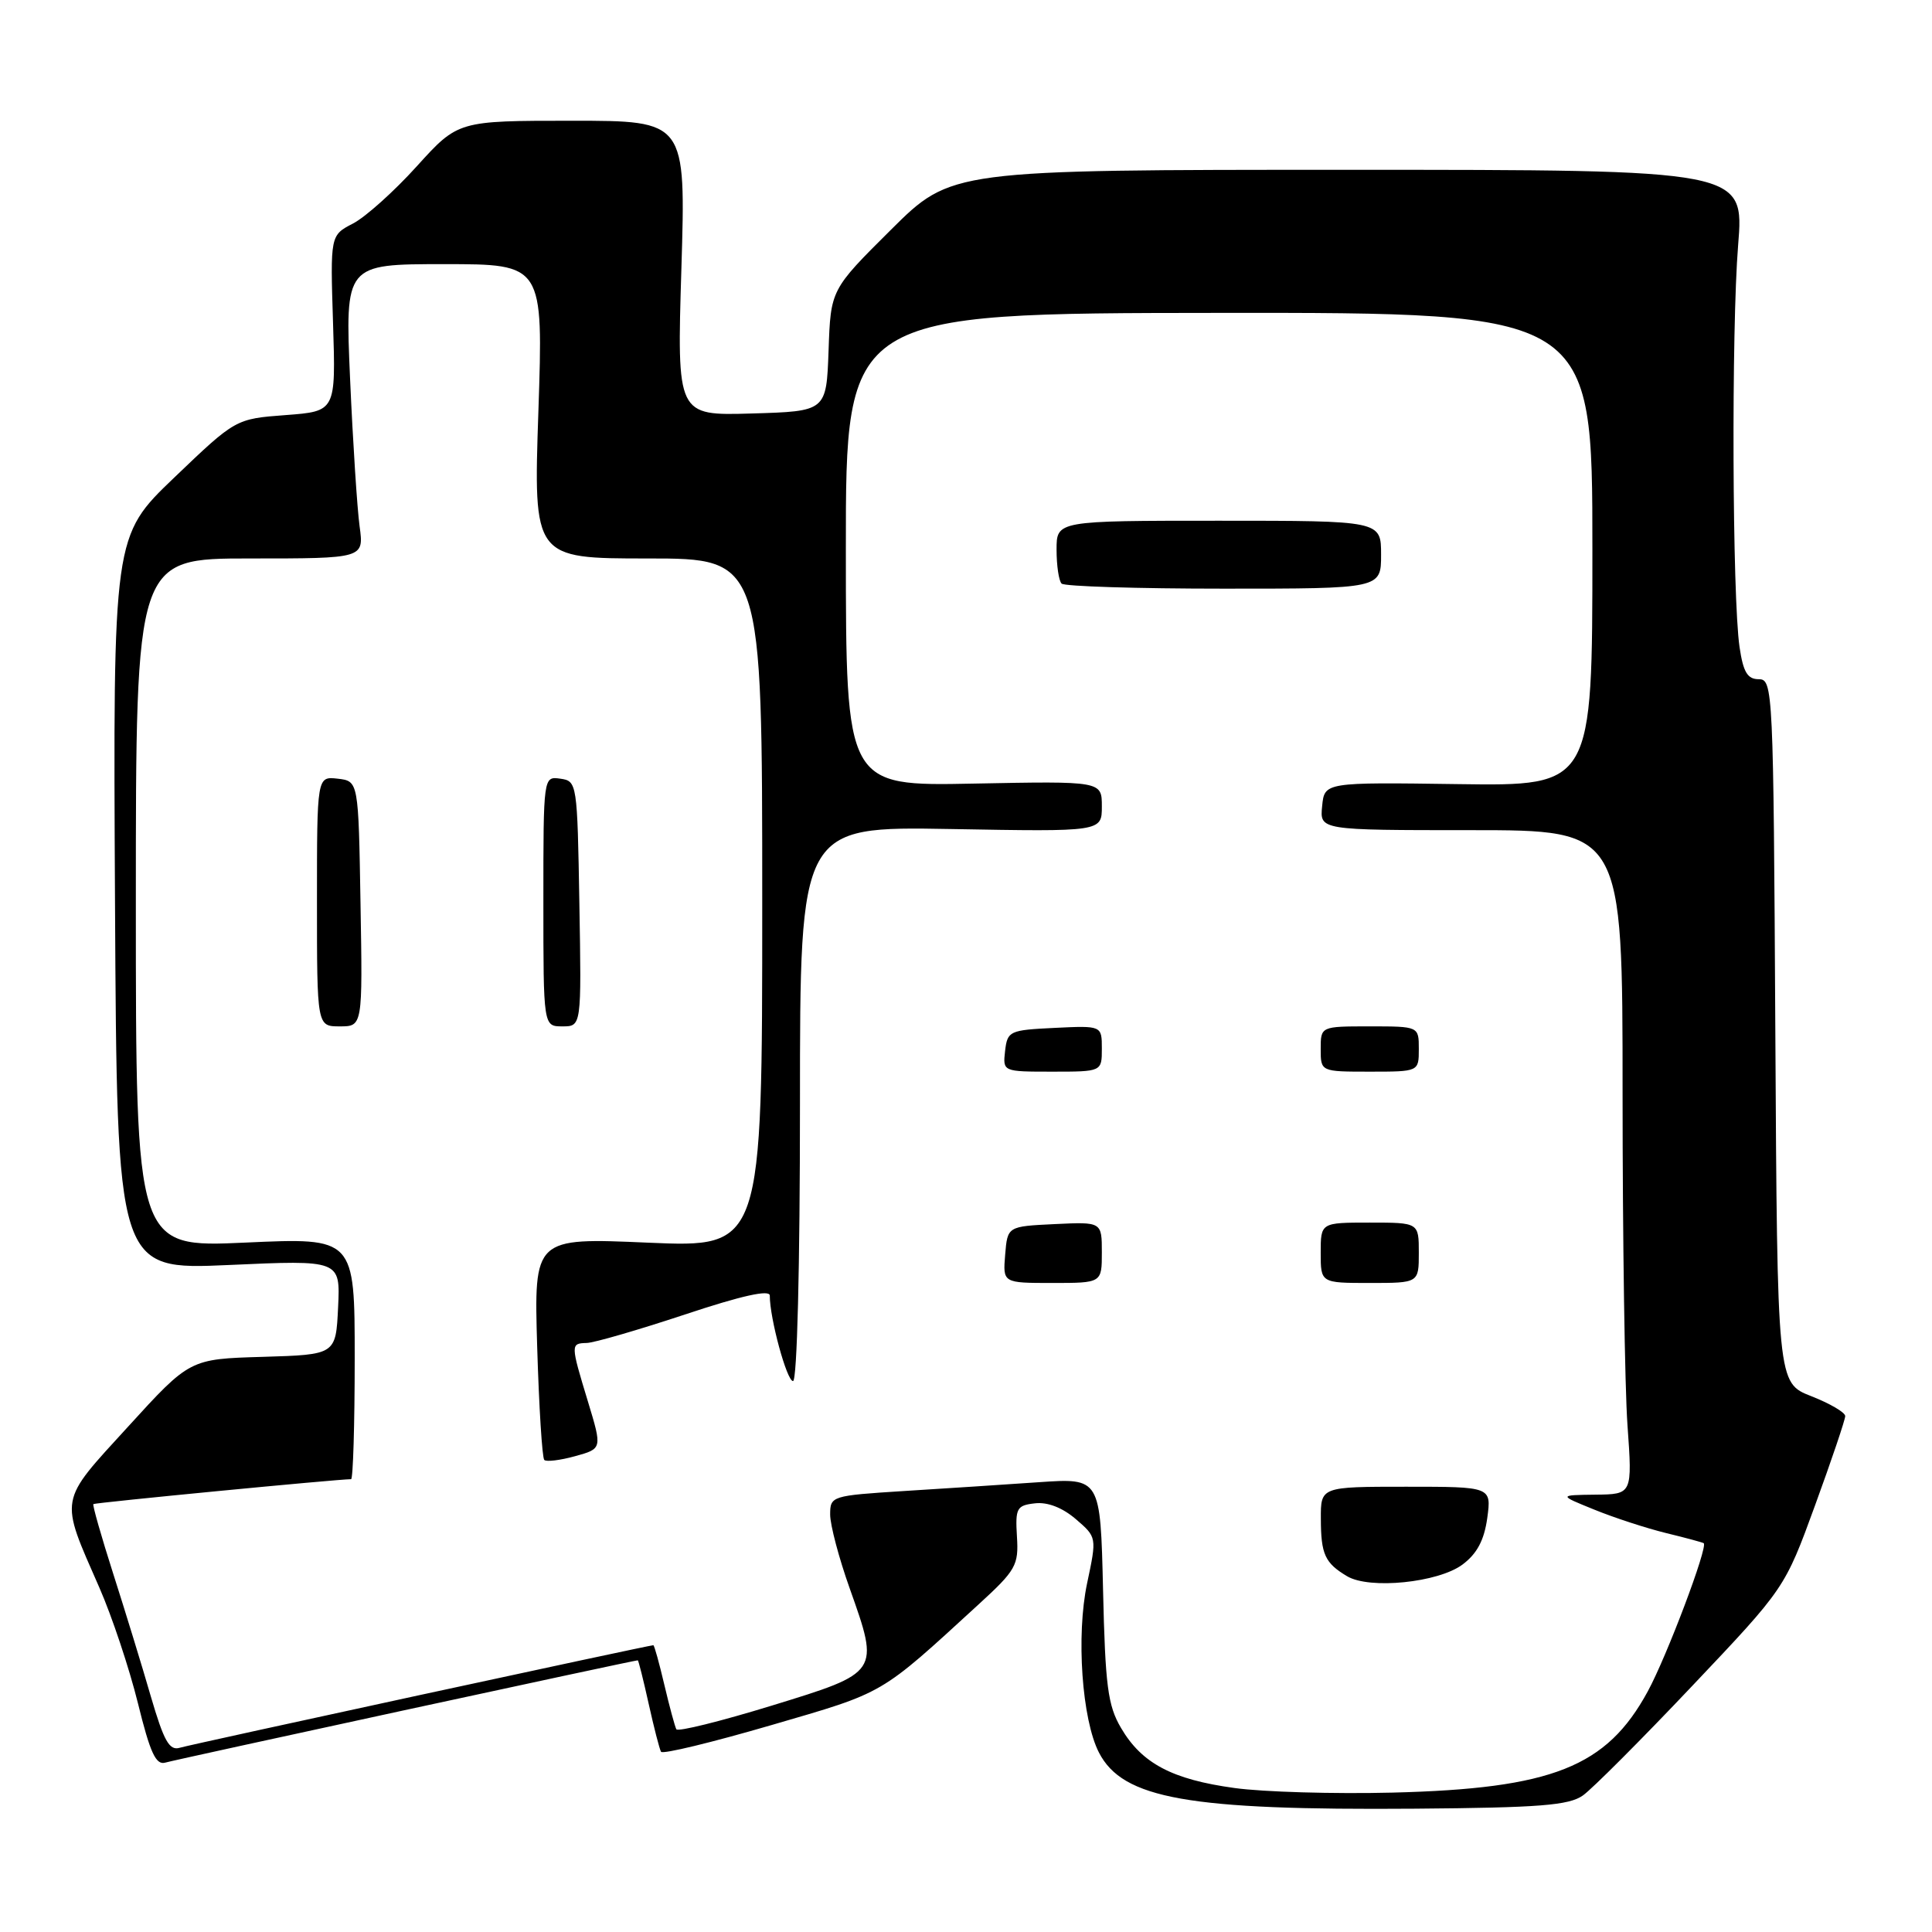 <?xml version="1.0" encoding="UTF-8" standalone="no"?>
<!DOCTYPE svg PUBLIC "-//W3C//DTD SVG 1.1//EN" "http://www.w3.org/Graphics/SVG/1.1/DTD/svg11.dtd" >
<svg xmlns="http://www.w3.org/2000/svg" xmlns:xlink="http://www.w3.org/1999/xlink" version="1.1" viewBox="0 0 256 256">
 <g >
 <path fill="currentColor"
d=" M 209.74 237.91 C 210.97 237.04 217.50 230.50 224.24 223.38 C 236.50 210.44 236.50 210.44 240.50 199.48 C 242.70 193.45 244.50 188.12 244.50 187.64 C 244.50 187.15 242.47 185.97 240.00 185.00 C 235.50 183.24 235.50 183.24 235.24 136.62 C 234.99 91.33 234.93 90.00 233.05 90.00 C 231.55 90.00 230.99 89.07 230.50 85.75 C 229.53 79.14 229.41 43.63 230.31 32.50 C 231.12 22.50 231.12 22.50 178.59 22.50 C 126.05 22.50 126.05 22.50 118.06 30.44 C 110.07 38.38 110.07 38.38 109.79 46.44 C 109.50 54.50 109.50 54.50 99.59 54.79 C 89.69 55.08 89.69 55.08 90.29 35.54 C 90.88 16.00 90.88 16.00 75.79 16.00 C 60.69 16.00 60.69 16.00 55.23 22.03 C 52.23 25.35 48.42 28.77 46.77 29.62 C 43.76 31.18 43.76 31.18 44.13 42.84 C 44.50 54.50 44.50 54.50 37.86 55.00 C 31.22 55.50 31.22 55.50 23.10 63.27 C 14.98 71.04 14.98 71.04 15.24 119.66 C 15.50 168.28 15.50 168.28 30.30 167.62 C 45.10 166.95 45.10 166.95 44.80 173.22 C 44.50 179.50 44.50 179.50 34.83 179.79 C 25.15 180.07 25.15 180.07 16.97 189.04 C 7.70 199.19 7.86 198.26 13.18 210.40 C 14.84 214.19 17.13 221.06 18.27 225.66 C 19.90 232.29 20.66 233.93 21.92 233.55 C 23.25 233.16 84.00 220.00 84.51 220.00 C 84.60 220.00 85.25 222.59 85.95 225.75 C 86.65 228.91 87.39 231.78 87.59 232.12 C 87.80 232.47 94.38 230.87 102.23 228.58 C 117.37 224.17 116.48 224.68 129.66 212.60 C 134.62 208.06 134.99 207.41 134.75 203.60 C 134.52 199.84 134.72 199.47 137.13 199.20 C 138.80 199.00 140.78 199.77 142.55 201.29 C 145.34 203.69 145.34 203.69 144.05 209.78 C 142.58 216.71 143.36 227.85 145.62 232.23 C 148.78 238.35 157.45 239.89 187.50 239.66 C 203.98 239.53 207.89 239.22 209.74 237.91 Z  M 163.57 236.92 C 155.32 235.79 151.29 233.66 148.54 228.96 C 146.79 225.99 146.45 223.39 146.16 210.67 C 145.81 195.84 145.81 195.84 137.66 196.40 C 133.17 196.71 125.11 197.24 119.75 197.57 C 110.18 198.18 110.00 198.23 110.00 200.69 C 110.00 202.06 111.16 206.46 112.59 210.47 C 116.56 221.66 116.60 221.60 102.24 226.01 C 95.50 228.08 89.82 229.49 89.62 229.14 C 89.43 228.79 88.71 226.14 88.03 223.25 C 87.35 220.36 86.70 218.00 86.57 218.00 C 85.99 218.00 25.30 231.14 23.81 231.59 C 22.44 232.00 21.71 230.69 19.99 224.80 C 18.83 220.78 16.58 213.46 15.00 208.52 C 13.42 203.58 12.24 199.43 12.37 199.30 C 12.56 199.11 44.74 196.00 46.52 196.00 C 46.78 196.00 47.00 188.80 47.00 180.00 C 47.00 163.99 47.00 163.99 32.50 164.65 C 18.00 165.31 18.00 165.31 18.00 119.66 C 18.00 74.00 18.00 74.00 33.11 74.00 C 48.23 74.00 48.23 74.00 47.65 69.75 C 47.33 67.41 46.76 58.64 46.39 50.25 C 45.72 35.00 45.72 35.00 58.85 35.00 C 71.99 35.00 71.99 35.00 71.34 54.50 C 70.68 74.00 70.68 74.00 85.84 74.00 C 101.00 74.00 101.00 74.00 101.00 119.66 C 101.00 165.31 101.00 165.31 85.87 164.66 C 70.75 164.00 70.75 164.00 71.18 178.48 C 71.42 186.44 71.84 193.18 72.12 193.45 C 72.39 193.72 74.23 193.50 76.21 192.95 C 79.80 191.96 79.80 191.96 77.91 185.73 C 75.59 178.10 75.59 178.01 77.75 177.95 C 78.71 177.93 84.56 176.23 90.75 174.18 C 98.29 171.67 102.00 170.85 102.00 171.67 C 102.00 174.71 104.26 183.00 105.08 183.00 C 105.62 183.00 106.00 167.87 106.00 146.25 C 106.00 109.50 106.00 109.50 126.00 109.85 C 146.00 110.21 146.00 110.21 146.00 106.85 C 146.00 103.50 146.00 103.50 129.04 103.83 C 112.09 104.17 112.09 104.17 112.08 72.83 C 112.07 41.50 112.07 41.50 161.53 41.46 C 211.00 41.42 211.00 41.42 211.00 72.78 C 211.00 104.15 211.00 104.15 193.25 103.90 C 175.50 103.65 175.50 103.65 175.19 106.82 C 174.87 110.00 174.87 110.00 194.94 110.00 C 215.00 110.00 215.00 110.00 215.00 144.85 C 215.00 164.01 215.29 183.81 215.65 188.85 C 216.30 198.00 216.30 198.00 211.40 198.05 C 206.50 198.11 206.50 198.11 211.27 200.04 C 213.89 201.11 218.16 202.50 220.77 203.14 C 223.37 203.77 225.61 204.38 225.75 204.48 C 226.35 204.93 220.85 219.51 218.33 224.13 C 212.88 234.15 205.68 237.00 184.50 237.53 C 176.80 237.72 167.38 237.45 163.57 236.92 Z  M 193.79 207.31 C 195.71 205.88 196.66 204.09 197.07 201.15 C 197.63 197.00 197.63 197.00 186.32 197.00 C 175.00 197.00 175.00 197.00 175.02 201.25 C 175.03 205.96 175.56 207.11 178.50 208.86 C 181.47 210.63 190.57 209.71 193.79 207.31 Z  M 146.00 165.95 C 146.00 161.90 146.00 161.90 139.75 162.20 C 133.50 162.50 133.50 162.50 133.19 166.25 C 132.88 170.00 132.88 170.00 139.44 170.00 C 146.00 170.00 146.00 170.00 146.00 165.95 Z  M 188.00 166.00 C 188.00 162.00 188.00 162.00 181.50 162.00 C 175.00 162.00 175.00 162.00 175.00 166.00 C 175.00 170.00 175.00 170.00 181.50 170.00 C 188.00 170.00 188.00 170.00 188.00 166.00 Z  M 146.00 138.95 C 146.00 135.90 146.00 135.90 139.75 136.20 C 133.76 136.49 133.49 136.61 133.18 139.25 C 132.87 142.00 132.87 142.00 139.43 142.00 C 146.00 142.00 146.00 142.00 146.00 138.95 Z  M 188.00 139.00 C 188.00 136.00 188.00 136.00 181.50 136.00 C 175.00 136.00 175.00 136.00 175.00 139.00 C 175.00 142.00 175.00 142.00 181.50 142.00 C 188.00 142.00 188.00 142.00 188.00 139.00 Z  M 47.77 119.75 C 47.50 103.50 47.50 103.50 44.75 103.18 C 42.00 102.87 42.00 102.87 42.00 119.43 C 42.00 136.00 42.00 136.00 45.02 136.00 C 48.05 136.00 48.05 136.00 47.77 119.75 Z  M 76.77 119.75 C 76.50 103.75 76.46 103.49 74.25 103.18 C 72.00 102.86 72.00 102.86 72.00 119.43 C 72.00 136.00 72.00 136.00 74.52 136.00 C 77.05 136.00 77.05 136.00 76.77 119.75 Z  M 183.00 73.50 C 183.00 69.00 183.00 69.00 161.50 69.00 C 140.00 69.00 140.00 69.00 140.00 72.83 C 140.00 74.94 140.30 76.97 140.67 77.33 C 141.03 77.70 150.71 78.00 162.17 78.00 C 183.00 78.00 183.00 78.00 183.00 73.50 Z "/>
</g>
</svg>